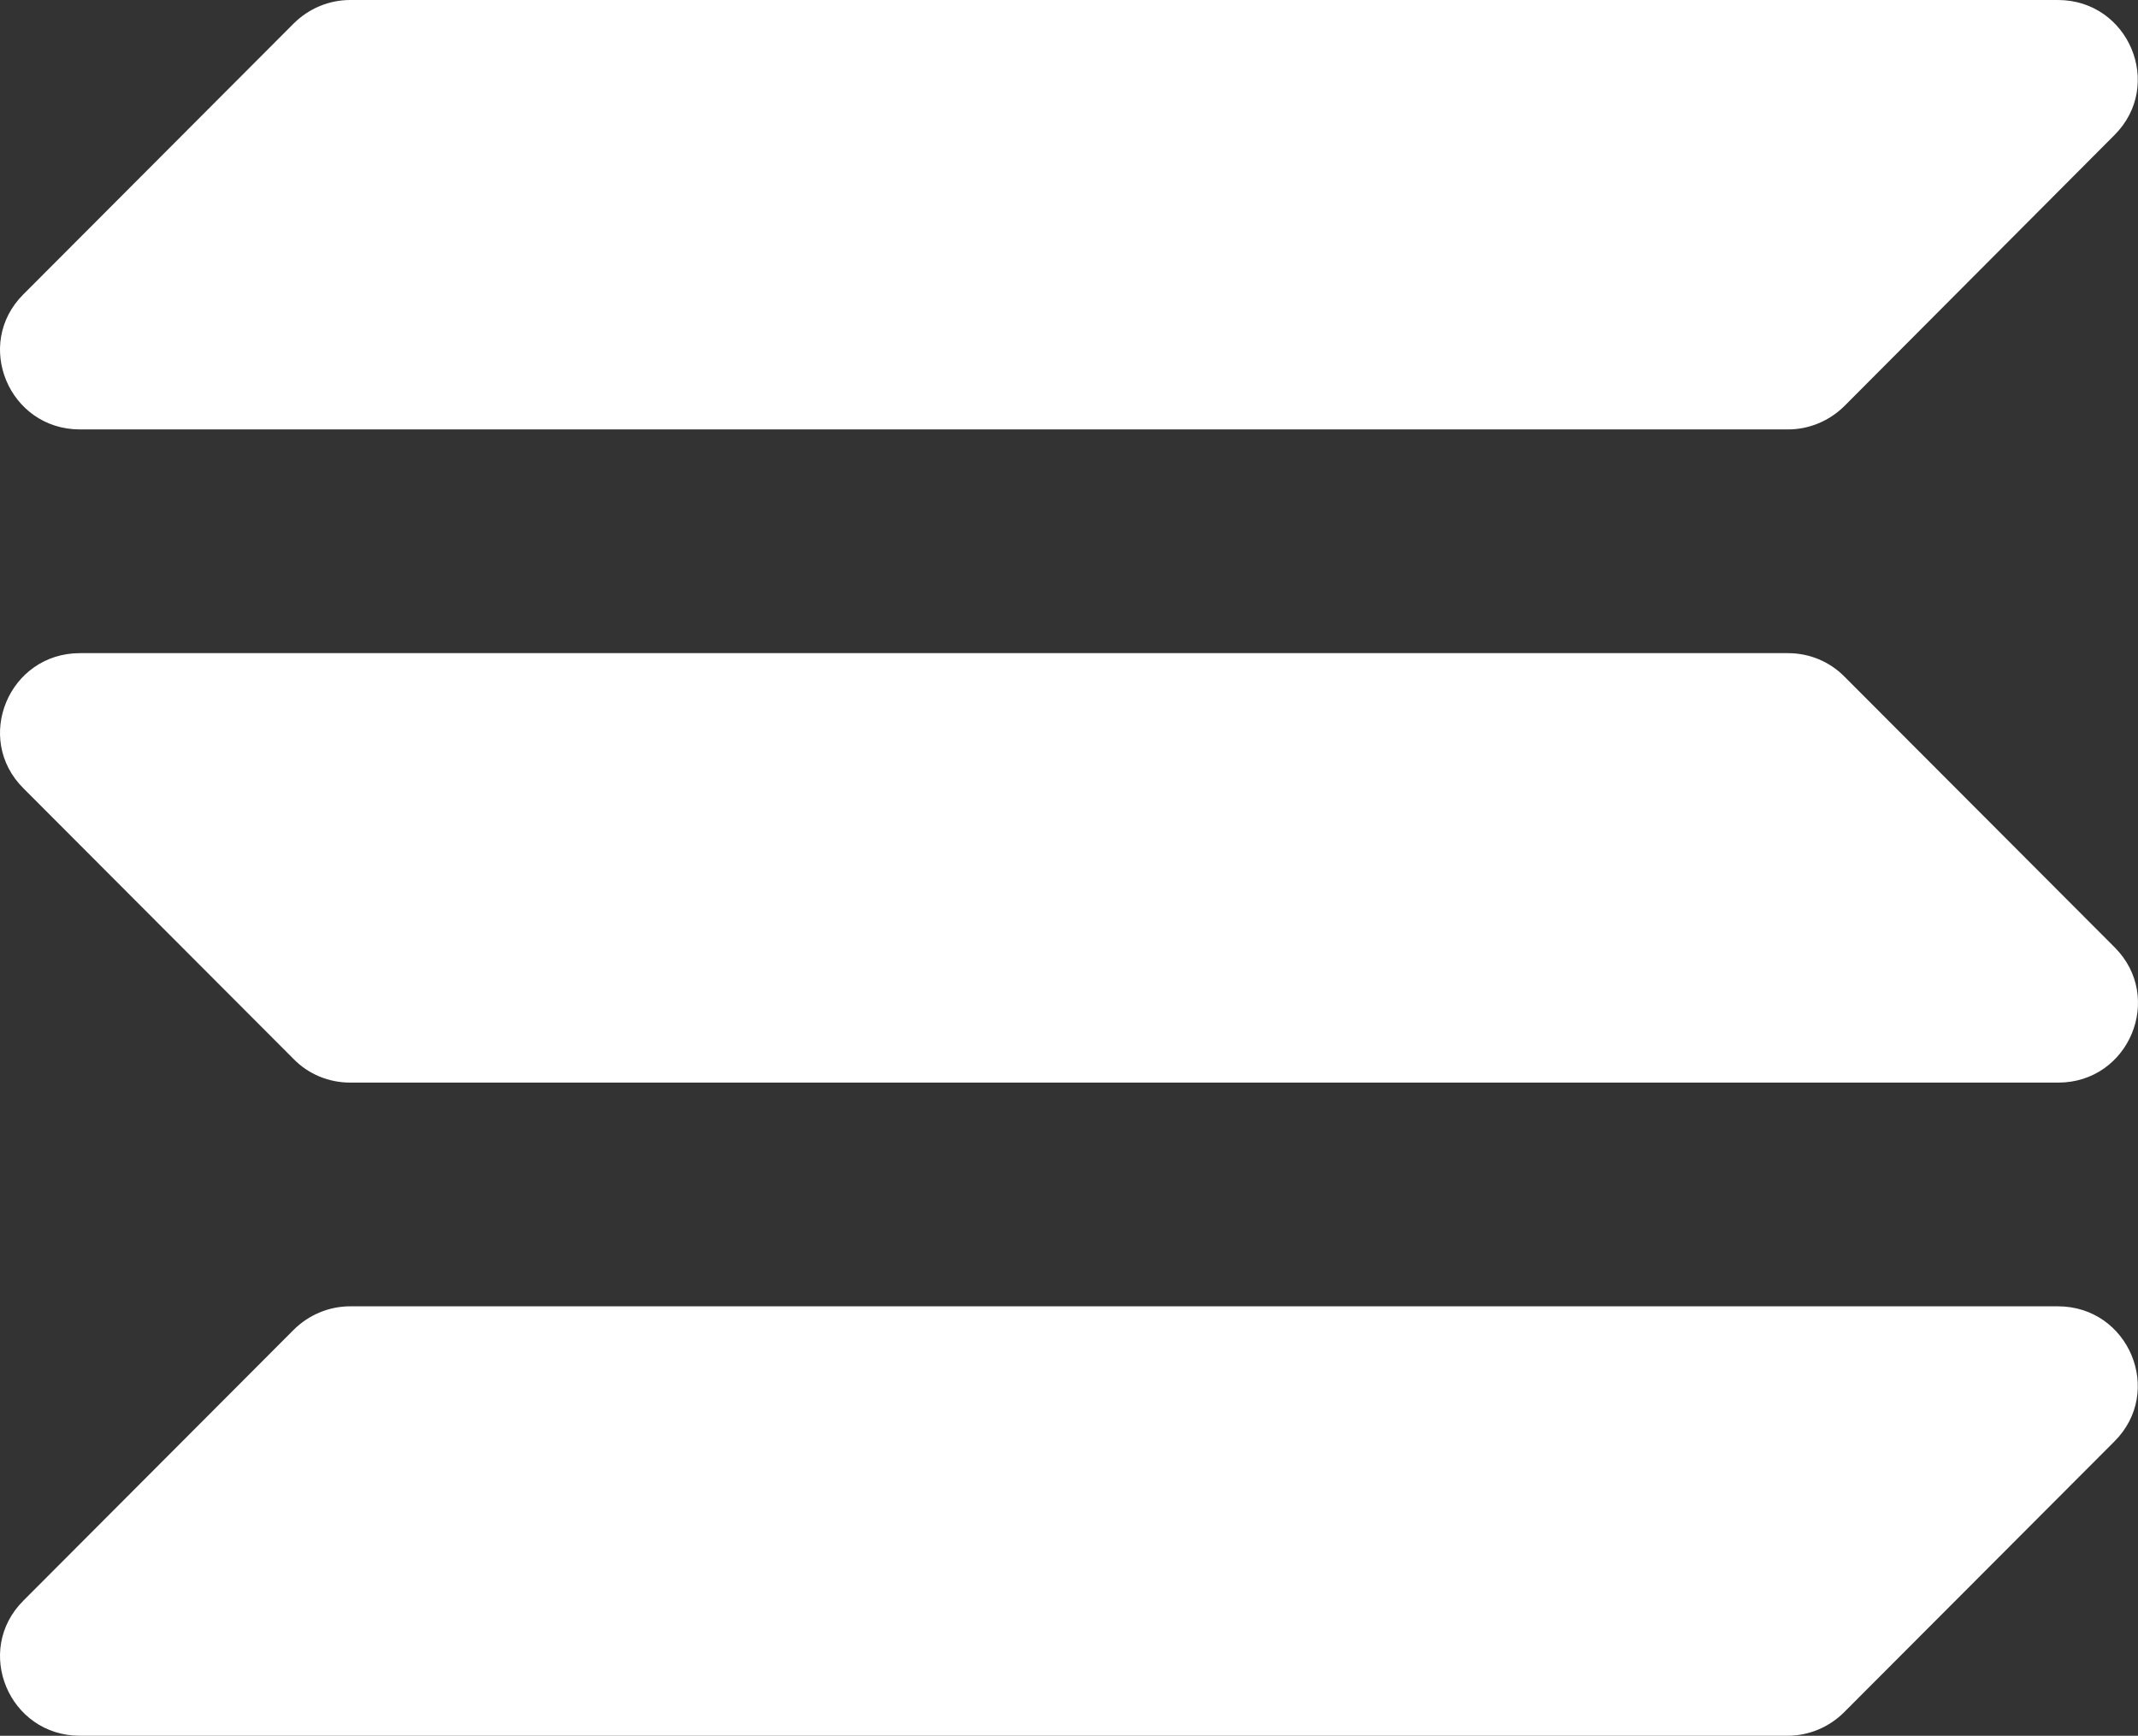 <svg width="101" height="82" viewBox="0 0 101 82" fill="none" xmlns="http://www.w3.org/2000/svg">
<rect x="0" y="0" width="101" height="82" fill="#333333" stroke="none"/>
<path fill-rule="evenodd" clip-rule="evenodd" d="M3.776 30.856H84.467C85.478 30.856 86.437 31.256 87.135 31.967L99.9 44.757C102.255 47.117 100.58 51.144 97.232 51.144H16.541C15.53 51.144 14.57 50.745 13.873 50.033L1.108 37.243C-1.264 34.883 0.427 30.856 3.776 30.856ZM1.108 13.901L13.873 1.111C14.588 0.399 15.547 0 16.541 0H97.215C100.563 0 102.254 4.026 99.883 6.386L87.135 19.177C86.42 19.888 85.461 20.287 84.467 20.287H3.776C0.427 20.287 -1.264 16.261 1.108 13.901ZM99.883 68.099L87.117 80.889C86.402 81.601 85.443 82 84.449 82H3.776C0.427 82 -1.264 77.974 1.108 75.614L13.873 62.823C14.588 62.112 15.547 61.713 16.541 61.713H97.215C100.563 61.713 102.254 65.739 99.883 68.099Z" fill="white"/>
</svg>
